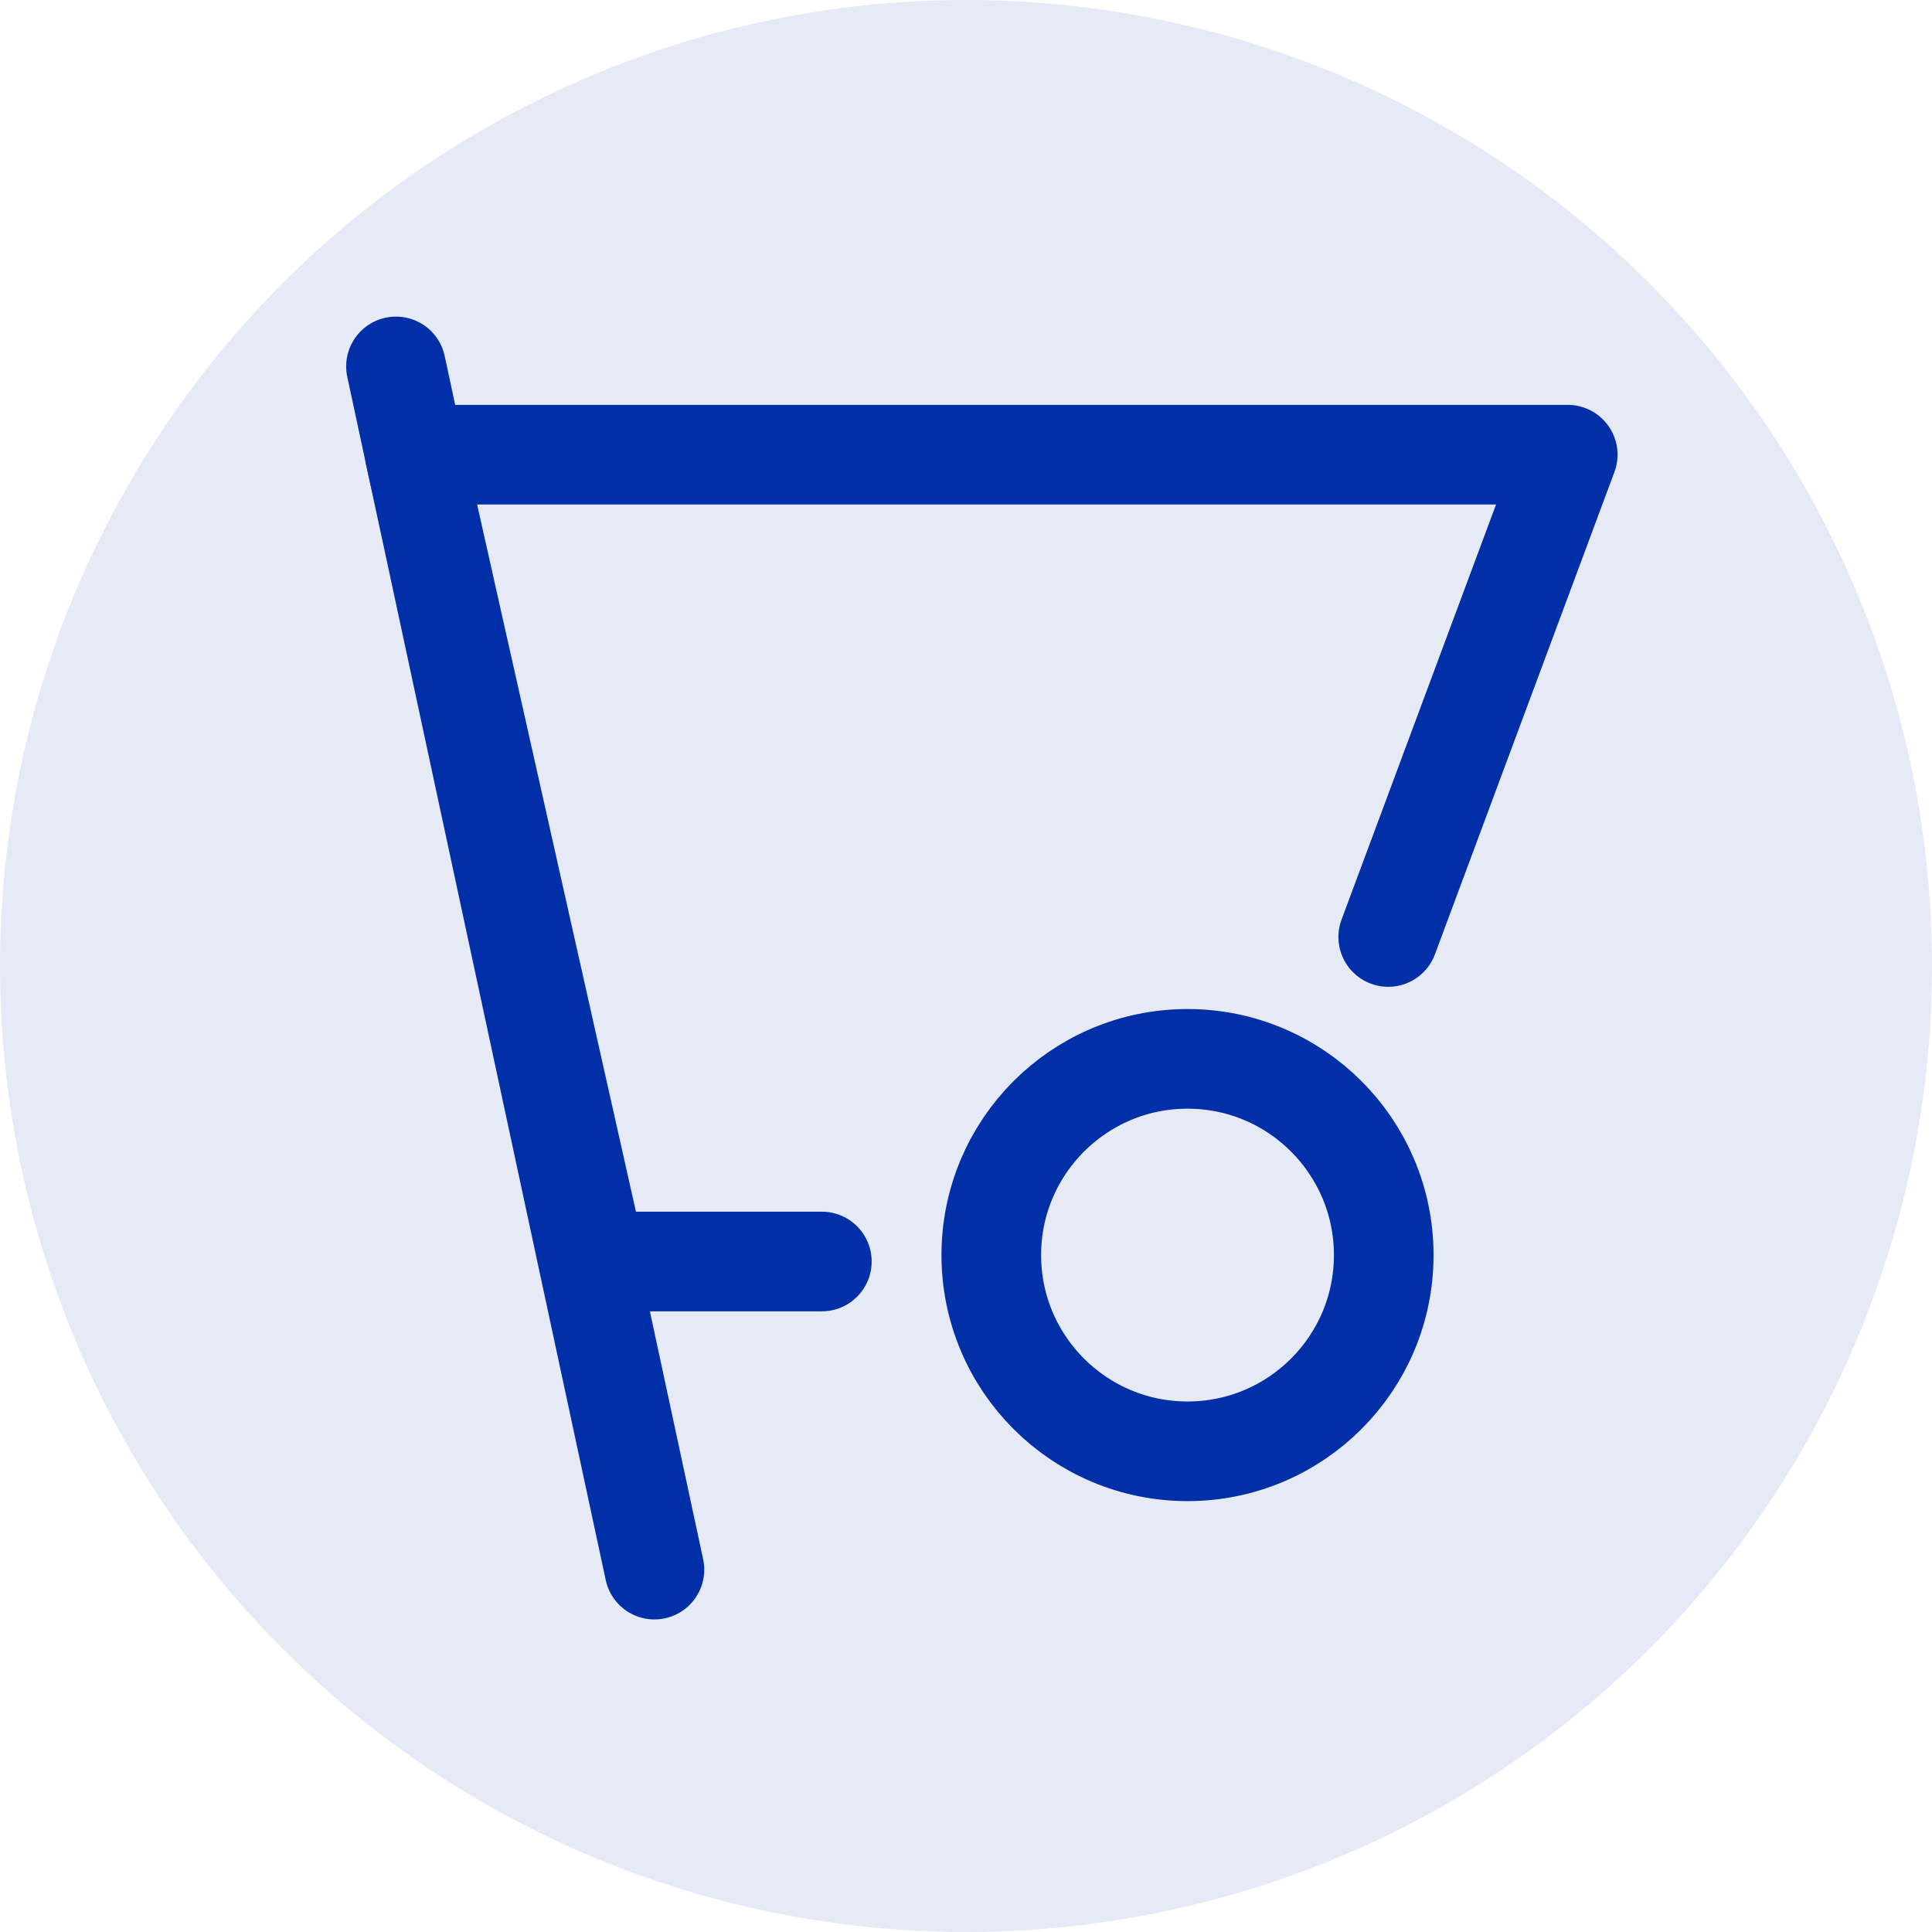 <?xml version="1.0" encoding="UTF-8"?>
<svg width="64px" height="64px" viewBox="0 0 64 64" version="1.1" xmlns="http://www.w3.org/2000/svg" xmlns:xlink="http://www.w3.org/1999/xlink">
    <title>功能区-发布活动</title>
    <g id="2.0" stroke="none" stroke-width="1" fill="none" fill-rule="evenodd">
        <g id="切图" transform="translate(-3301, -845)">
            <g id="功能区-发布活动" transform="translate(3301, 845)">
                <circle id="椭圆形" fill="#E5EAF6" cx="32" cy="32" r="32"></circle>
                <g id="编组备份" transform="translate(13, 12)" stroke="#002FA7" stroke-linecap="round" stroke-width="3.3">
                    <path d="M32.838,29.576 C32.838,33.166 29.927,36.076 26.338,36.076 C22.748,36.076 19.838,33.166 19.838,29.576 C19.838,25.987 22.748,23.076 26.338,23.076 C29.927,23.076 32.838,25.987 32.838,29.576 Z" id="Stroke-1"></path>
                    <polyline id="Stroke-3" stroke-linejoin="round" points="14.225 29.789 6.746 29.789 0.743 3.062 38.933 3.062 32.987 19.039"></polyline>
                    <line x1="0.117" y1="0.138" x2="8.679" y2="39.996" id="Stroke-5"></line>
                </g>
            </g>
        </g>
    </g>
</svg>